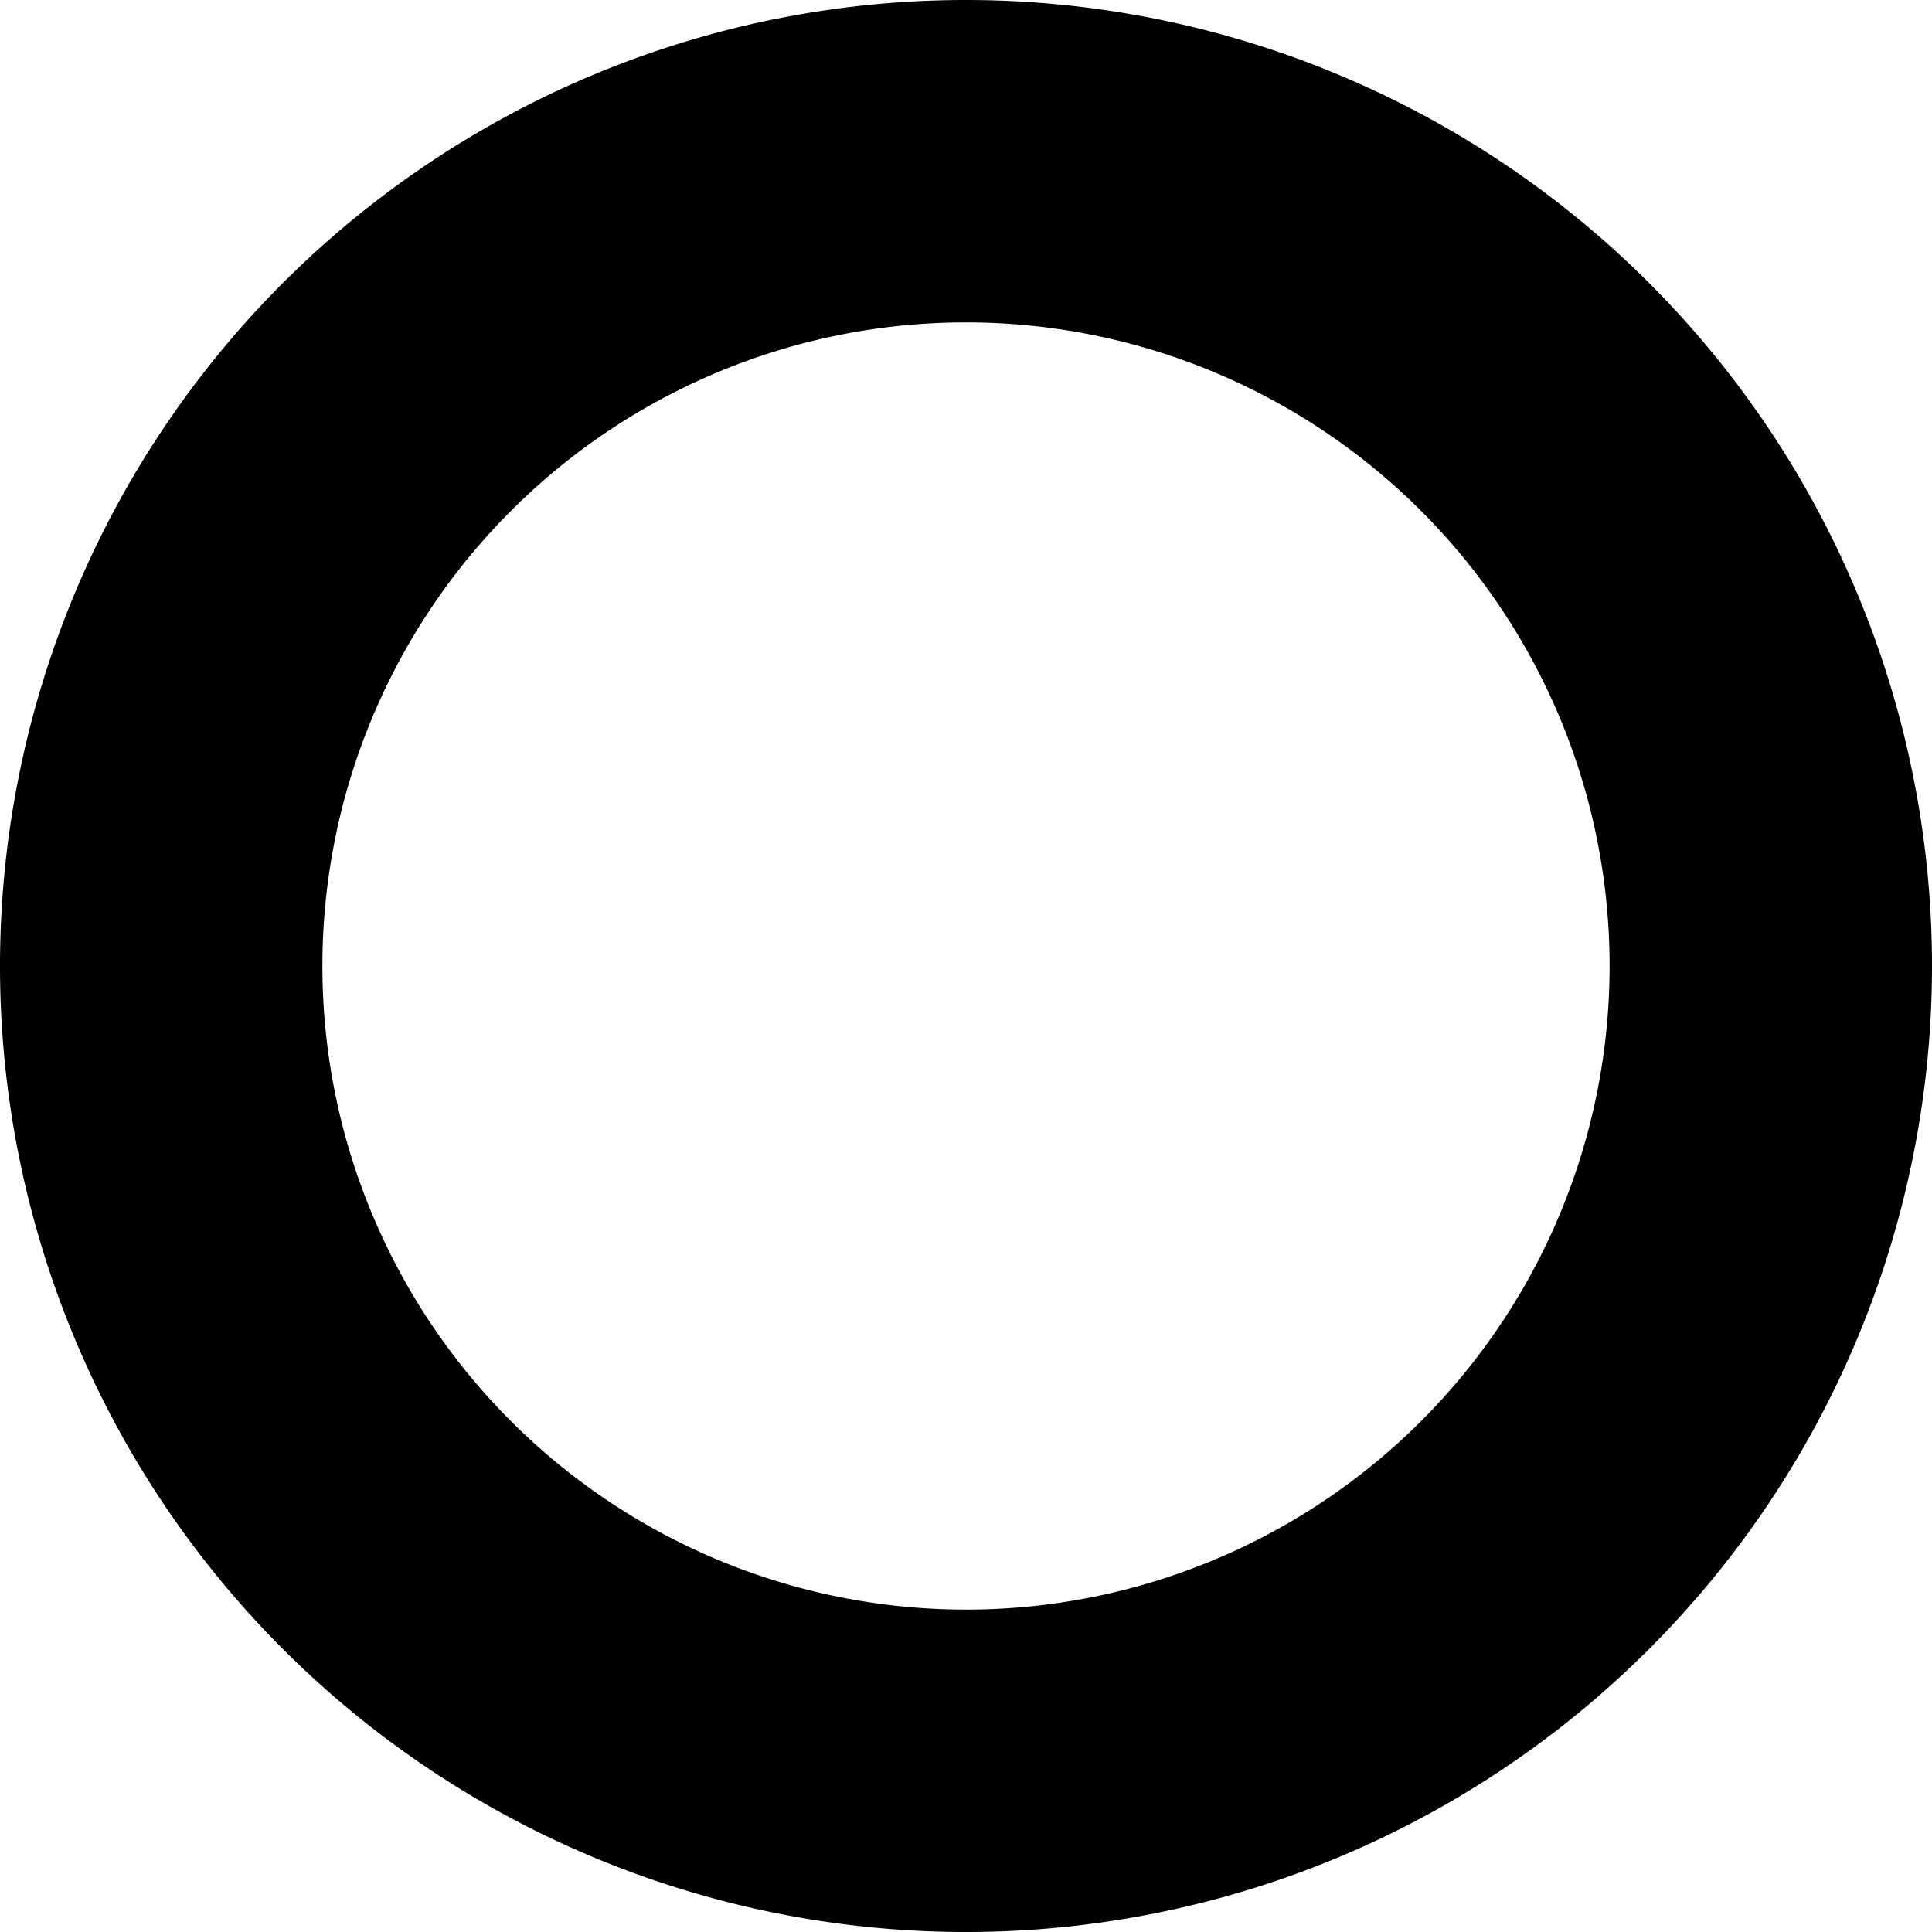 <svg width="16" height="16" viewBox="0 0 16 16" xmlns="http://www.w3.org/2000/svg"><title>circle</title><path d="M8 2.67a5.33 5.33 0 1 1 0 10.66A5.33 5.33 0 0 1 8 2.67zM8 0a8 8 0 1 0 0 16A8 8 0 0 0 8 0z"/></svg>